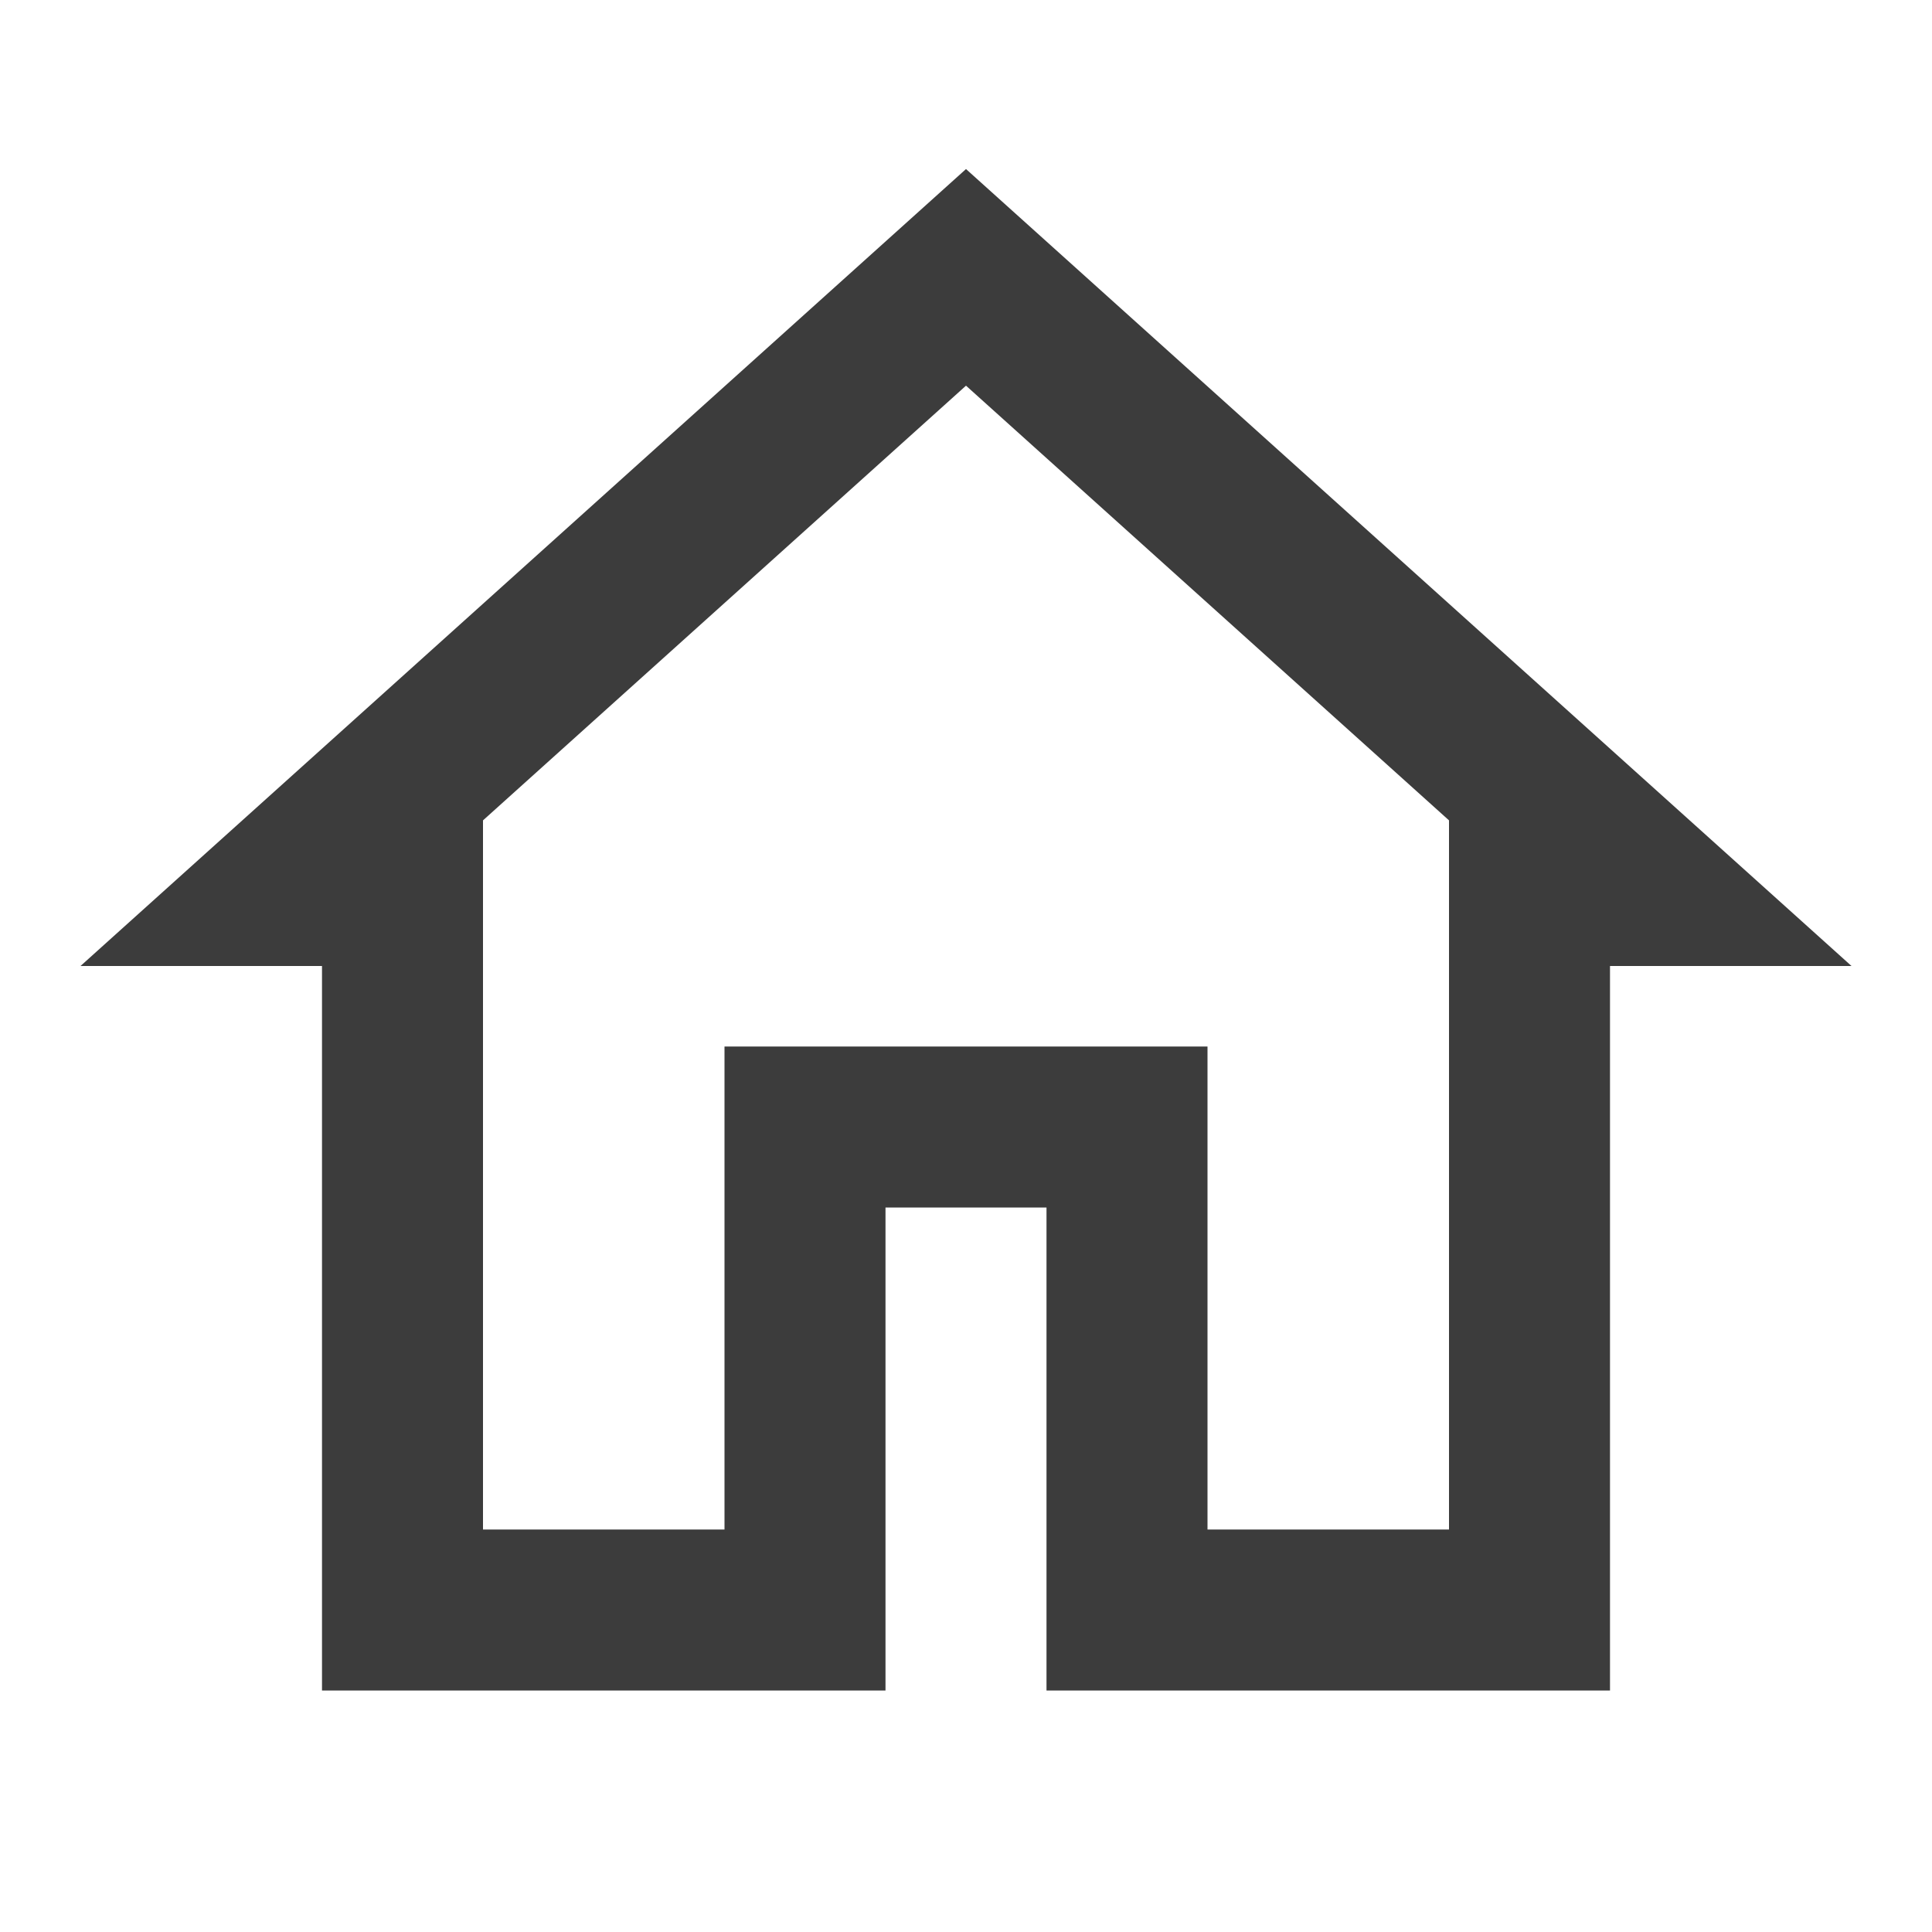 <?xml version="1.0"?>
<svg xmlns="http://www.w3.org/2000/svg" x="0px" y="0px"
width="512" height="512"
viewBox="0 0 24 24"
style="enable-background:new 0 0 512 512">
    <path d="M 12 2.1 L 1 12 L 4 12 L 4 21 L 11 21 L 11 15 L 13 15 L 13 21 L 20 21 L 20 12 L 23 12 L 12 2.1 z M 12 4.791 L 18 10.191 L 18 11 L 18 19 L 15 19 L 15 13 L 9 13 L 9 19 L 6 19 L 6 10.191 L 12 4.791 z"
    fill="#3c3c3c"/></svg>